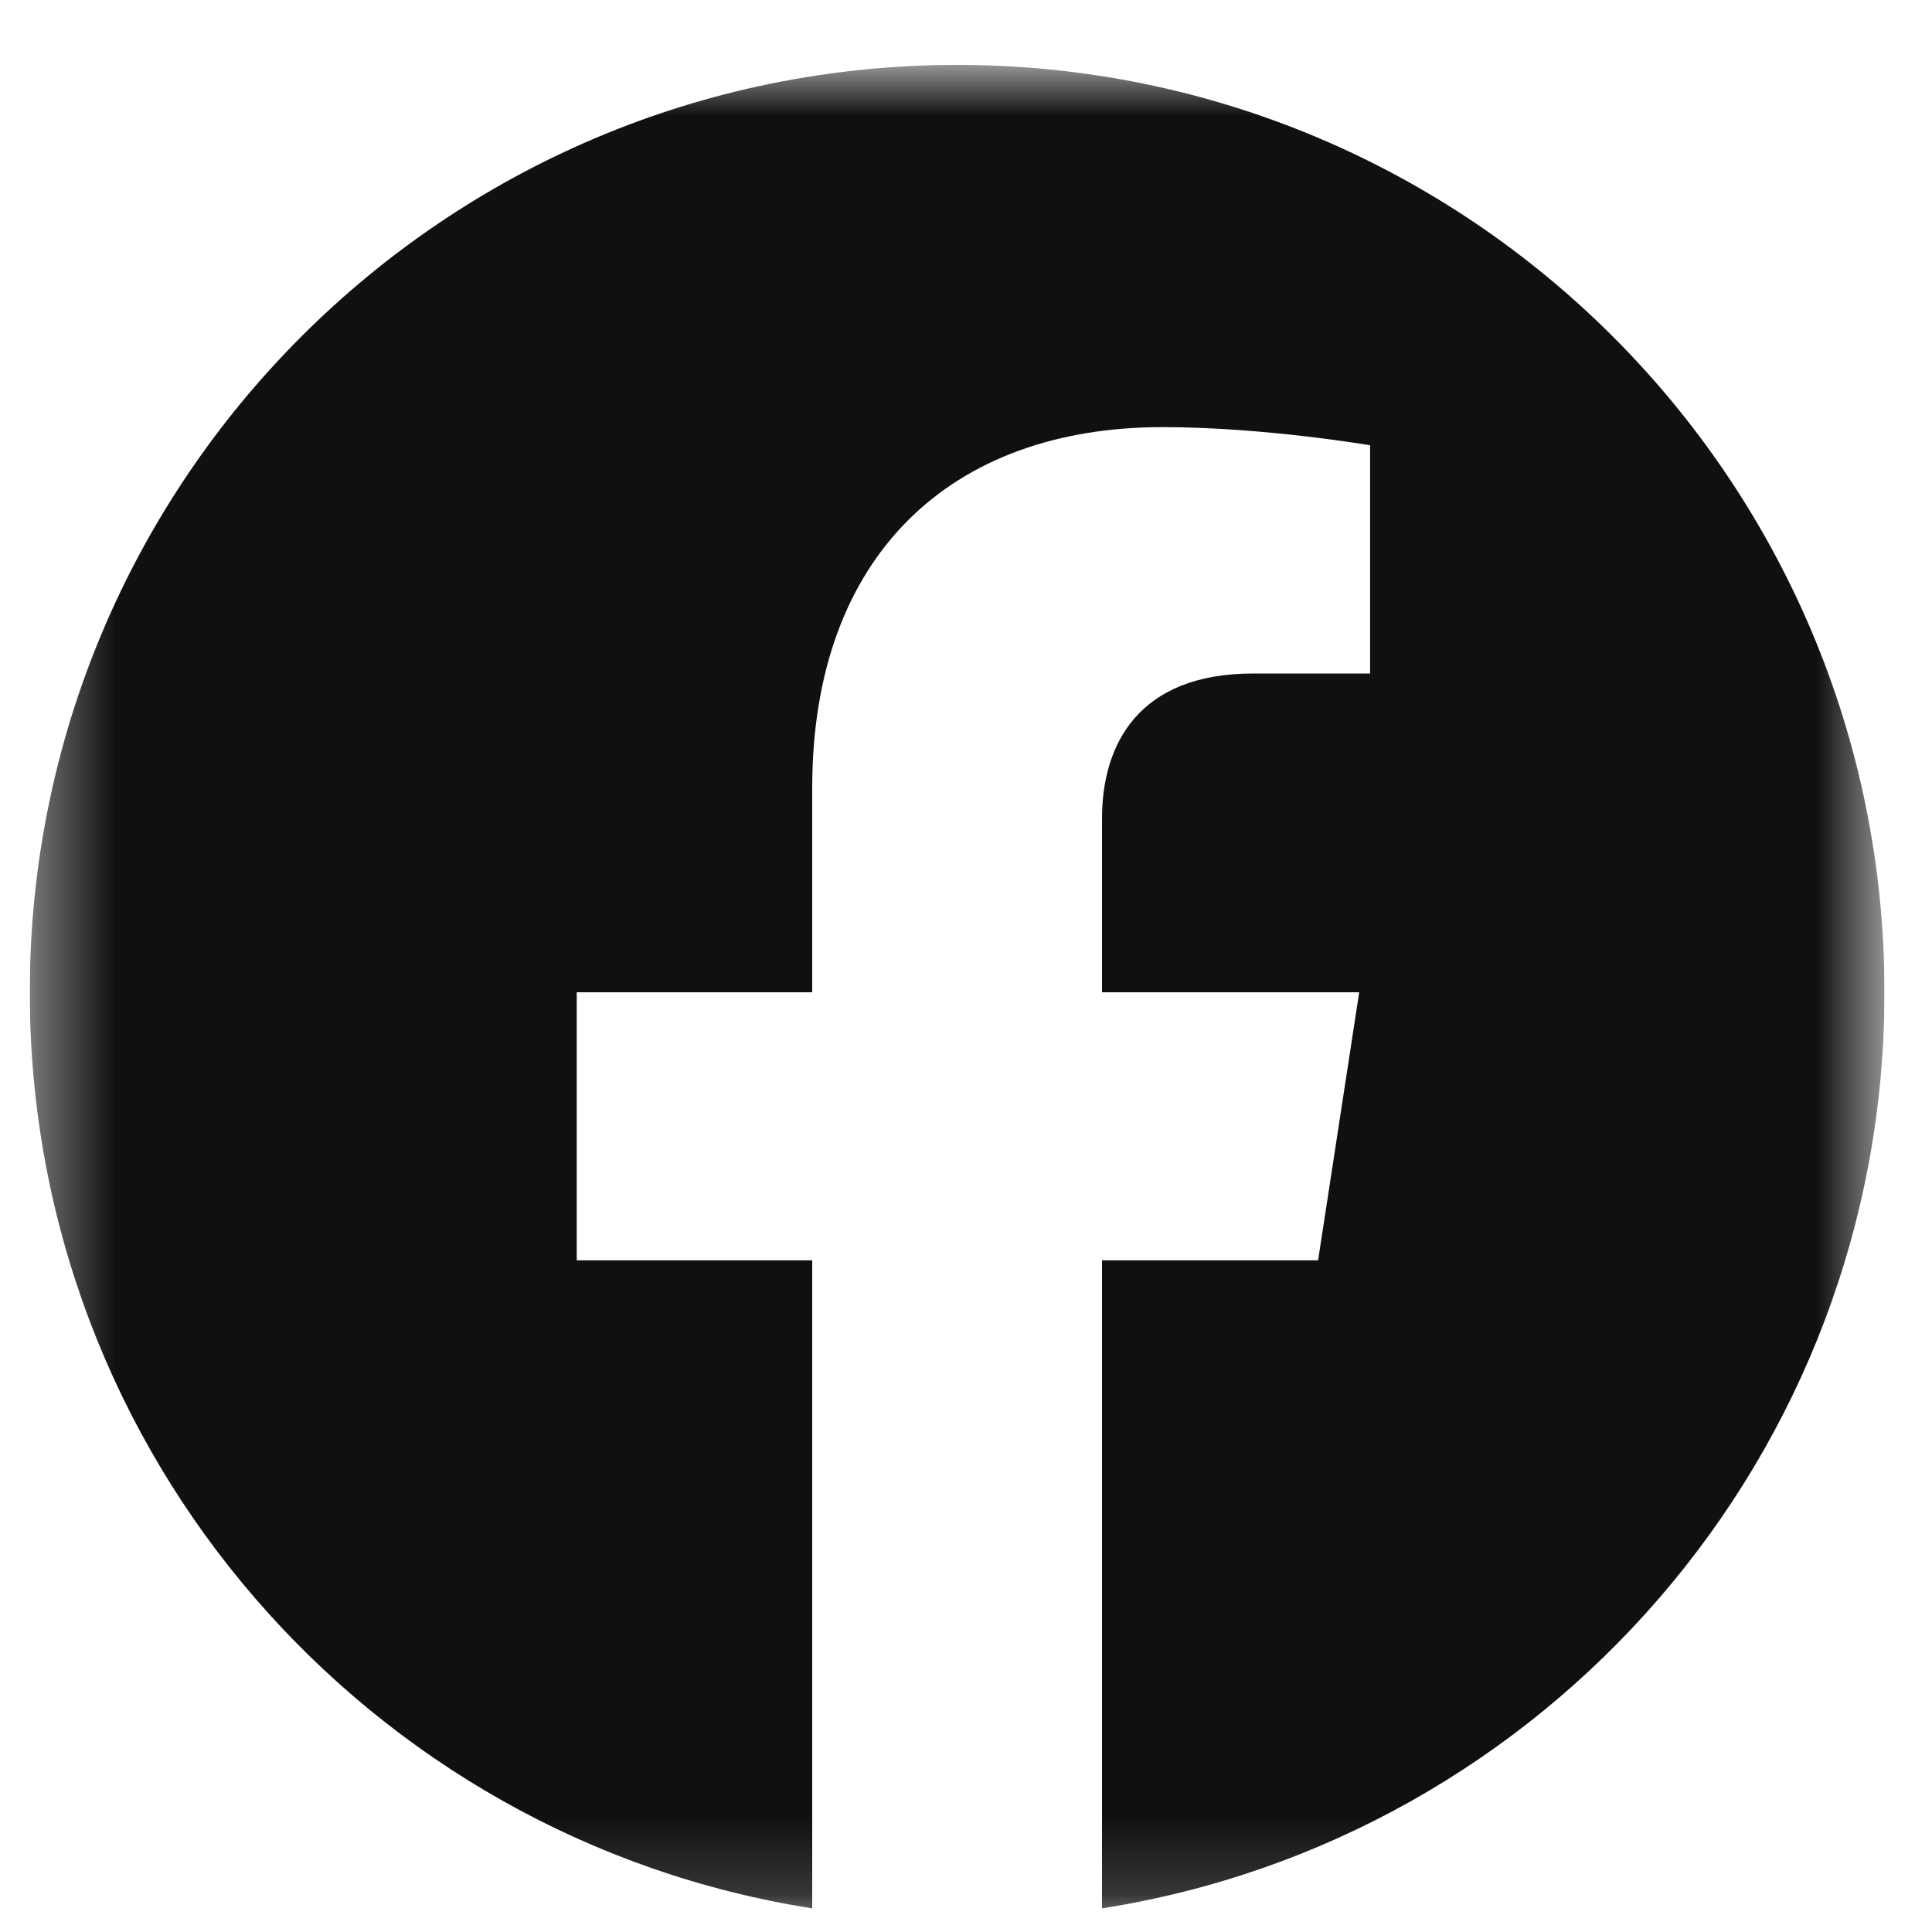 <svg width="25" height="25" viewBox="0 0 25 25" fill="none" xmlns="http://www.w3.org/2000/svg">
<g clip-path="url(#clip0_194_1404)">
<mask id="mask0_194_1404" style="mask-type:luminance" maskUnits="userSpaceOnUse" x="0" y="0" width="25" height="25">
<path d="M24.385 0.84H0.385V24.84H24.385V0.84Z" fill="white"/>
</mask>
<g mask="url(#mask0_194_1404)">
<path d="M24.385 12.84C24.385 6.212 19.012 0.84 12.385 0.84C5.758 0.84 0.385 6.212 0.385 12.84C0.385 18.829 4.773 23.794 10.51 24.694V16.309H7.463V12.84H10.51V10.196C10.51 7.189 12.302 5.527 15.043 5.527C16.355 5.527 17.729 5.762 17.729 5.762V8.715H16.216C14.725 8.715 14.26 9.64 14.26 10.59V12.84H17.588L17.056 16.309H14.26V24.694C19.997 23.794 24.385 18.829 24.385 12.84Z" fill="#101010"/>
</g>
</g>
<defs>
<clipPath id="clip0_194_1404">
<rect width="24" height="24" fill="white" transform="translate(0.385 0.84)"/>
</clipPath>
</defs>
</svg>
